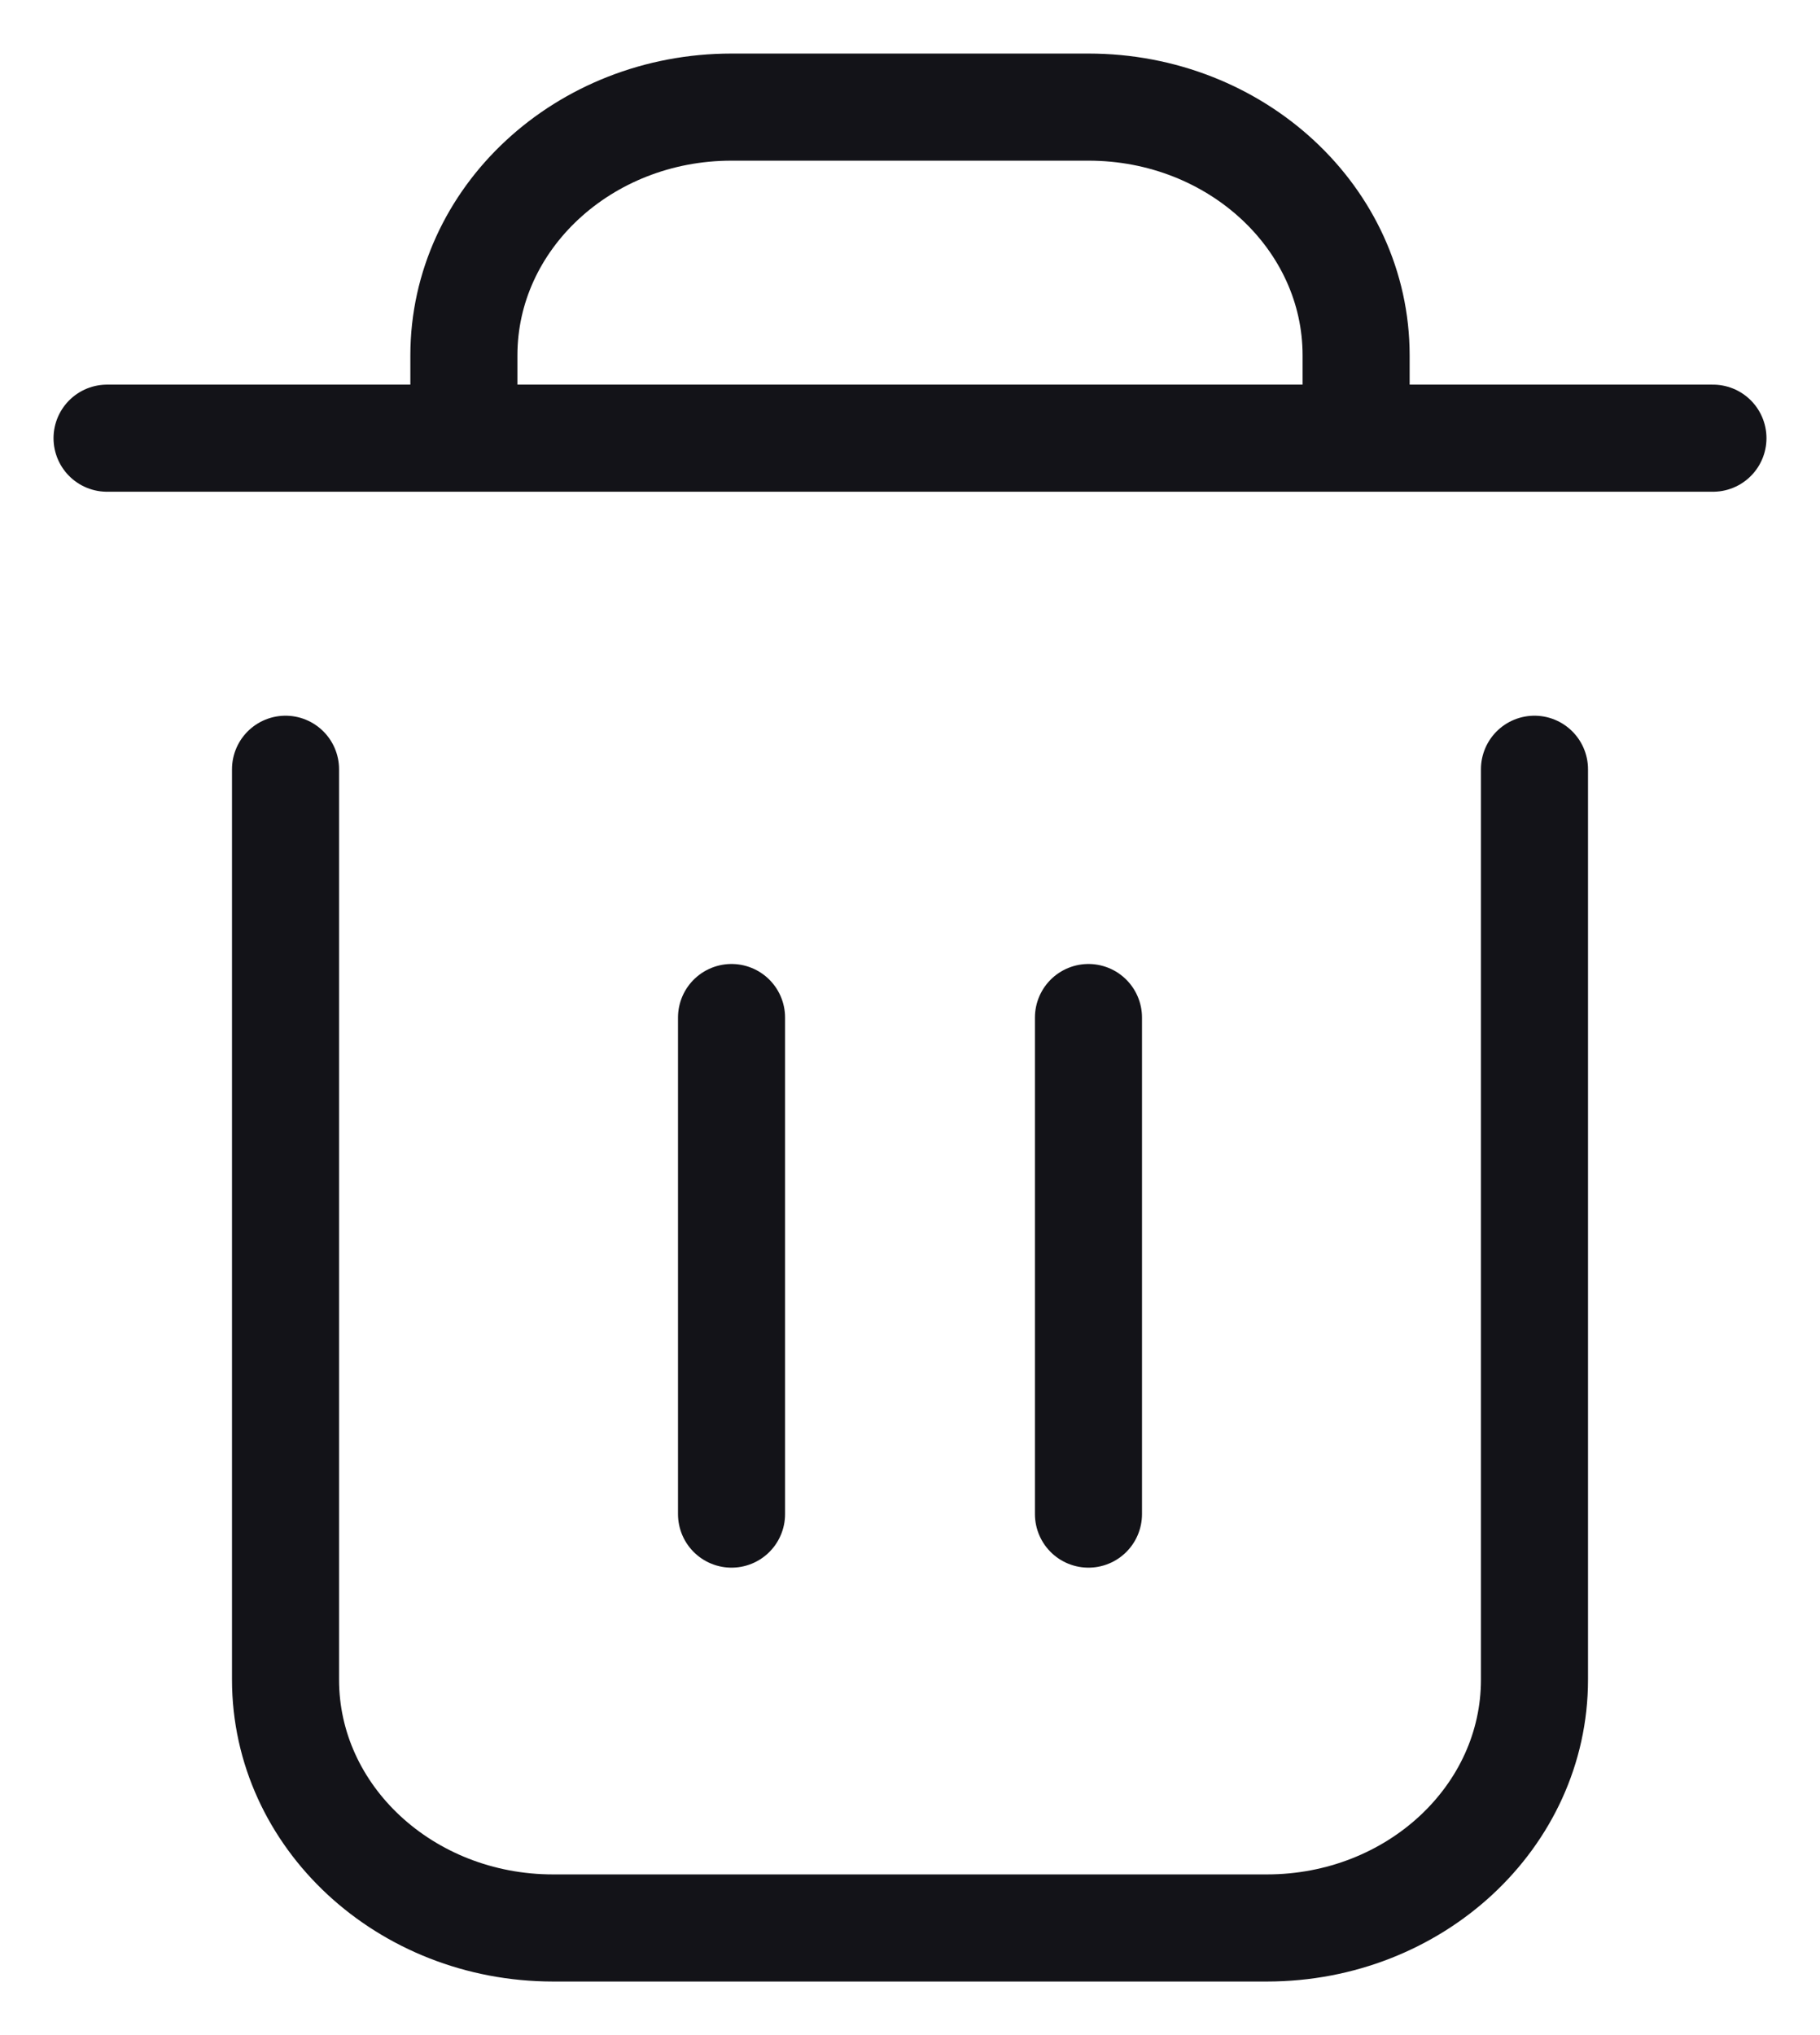 <svg width="17" height="19" viewBox="0 0 17 19" fill="none" xmlns="http://www.w3.org/2000/svg">
<path d="M14.333 7.182V15.682C14.333 16.962 13.214 18 11.833 18H5.167C3.786 18 2.667 16.962 2.667 15.682V7.182M1 4.091H4.333M4.333 4.091H12.667M4.333 4.091V3.318C4.333 2.038 5.453 1 6.833 1H10.167C11.547 1 12.667 2.038 12.667 3.318V4.091M12.667 4.091H16M6.833 9.5V14.136M10.167 9.5V14.136" stroke="#131318" stroke-linecap="round" stroke-linejoin="round"/>
</svg>
